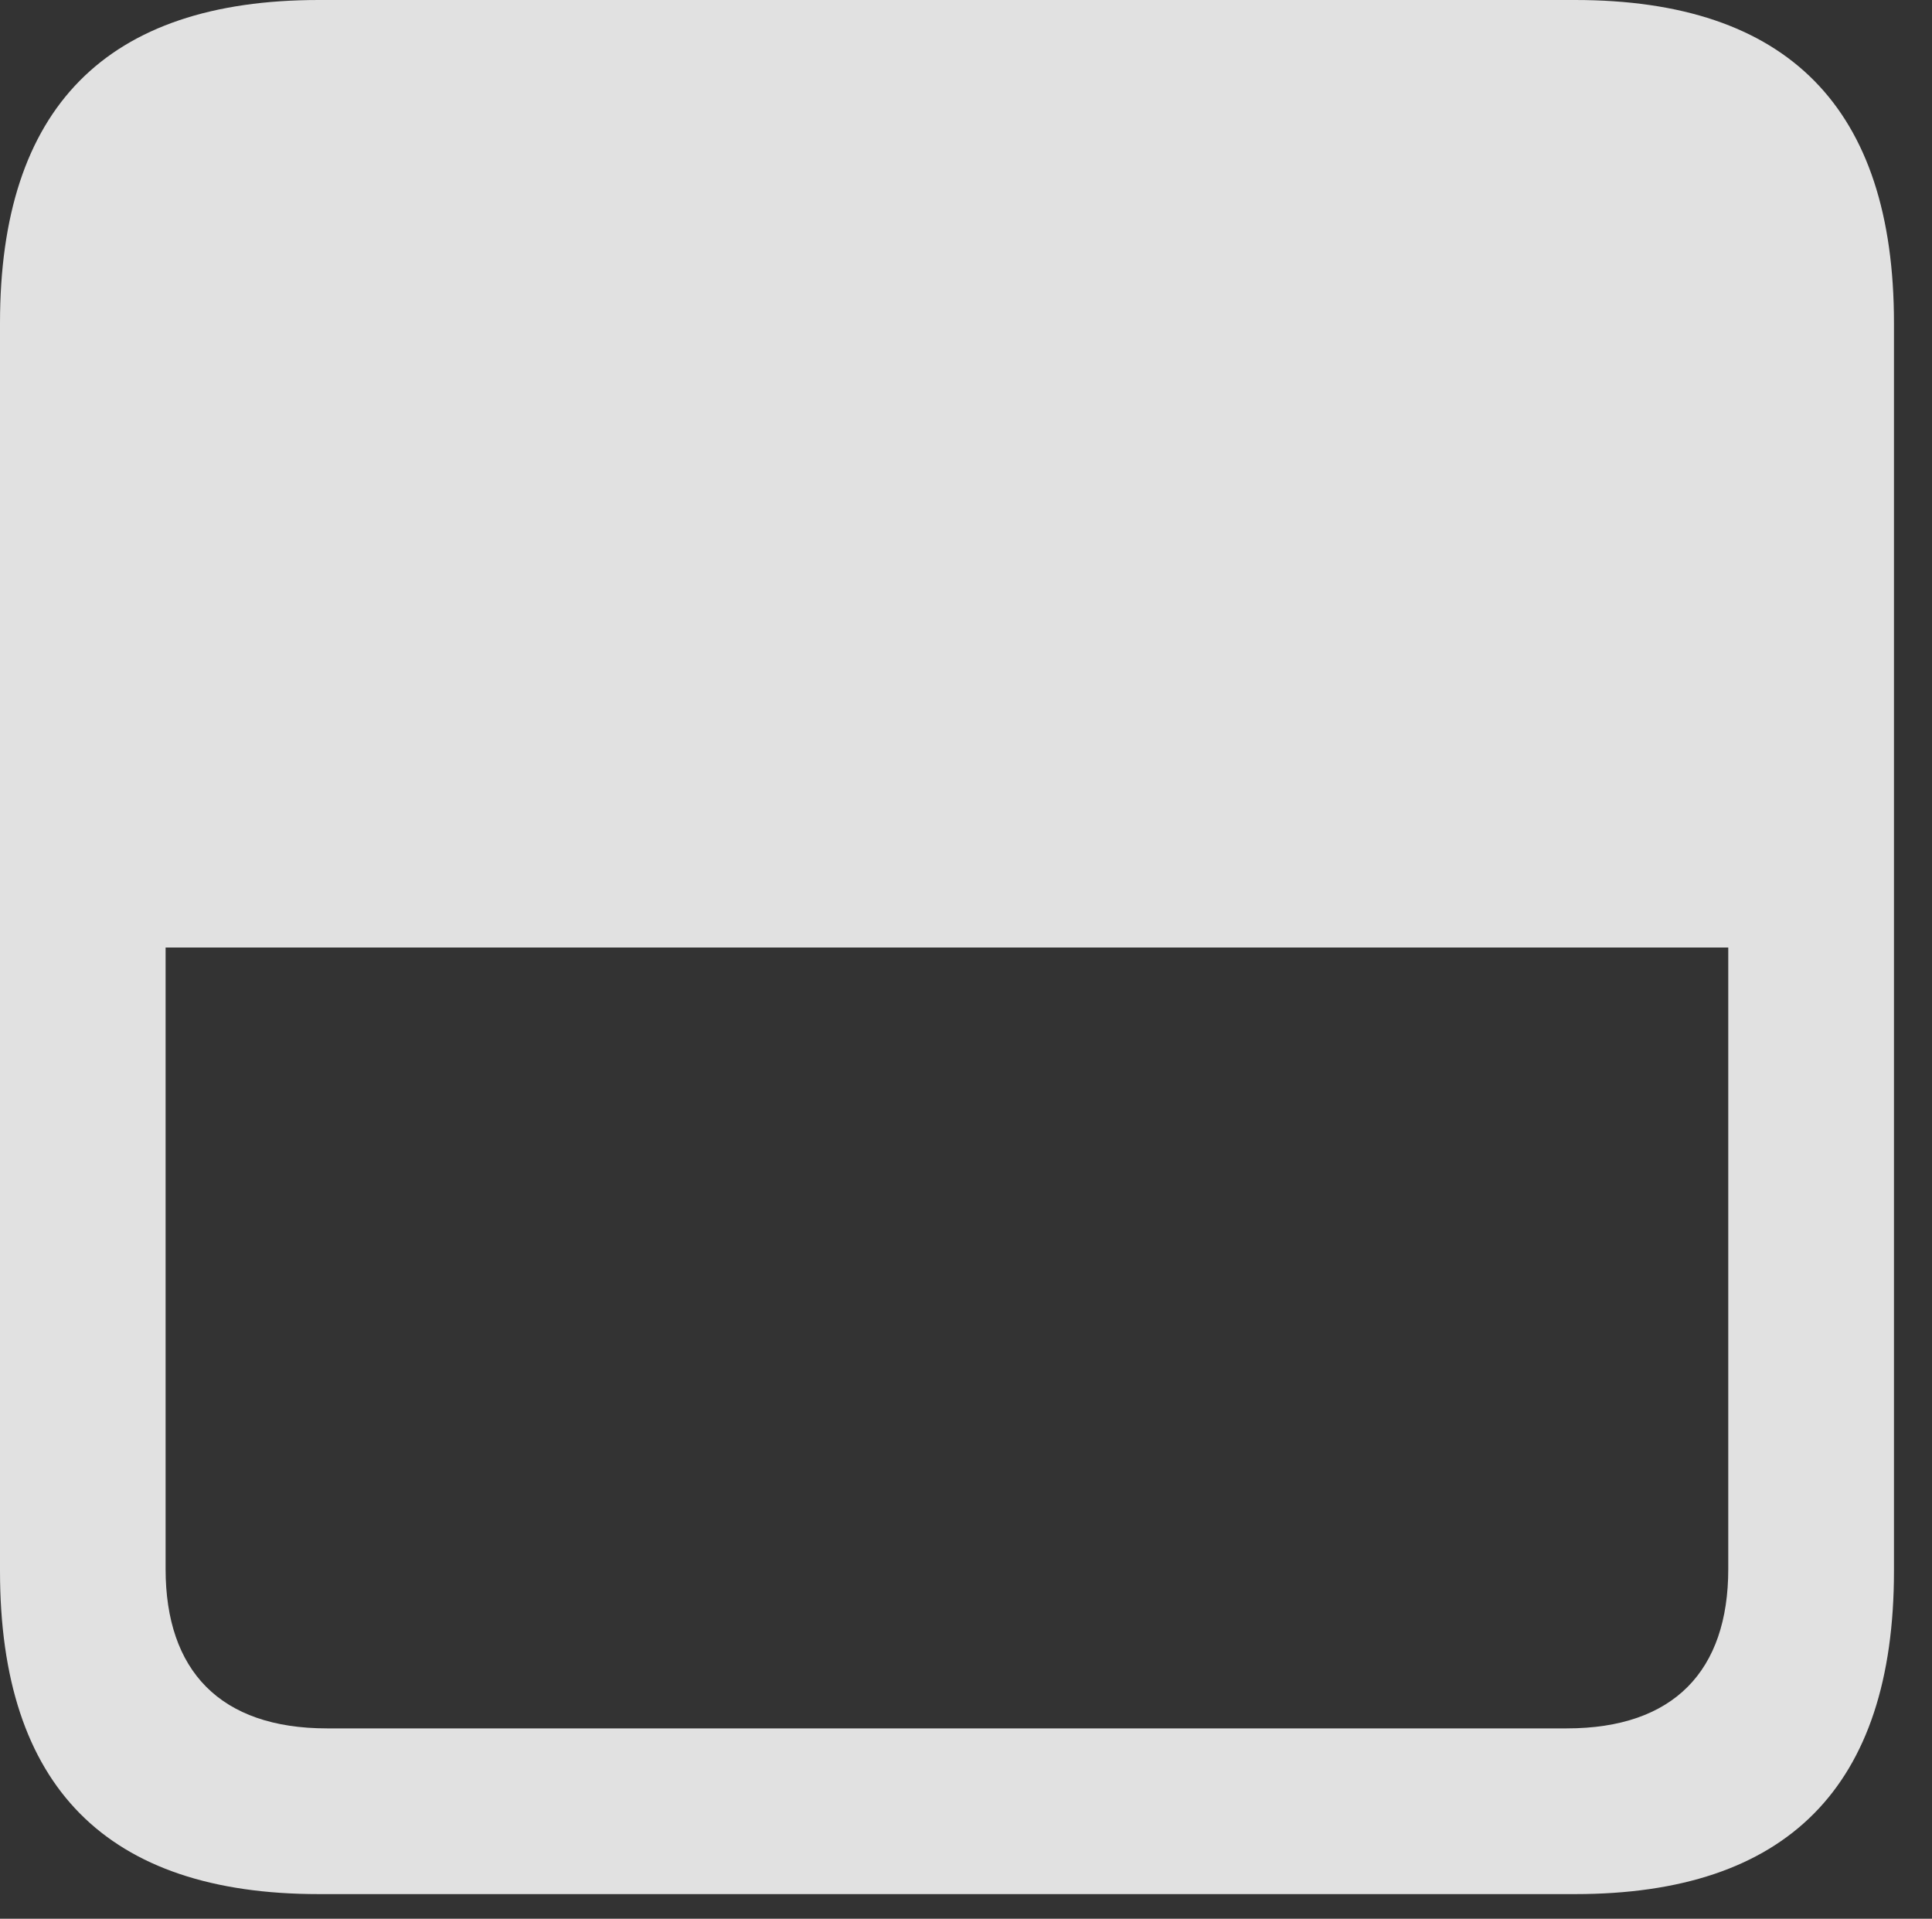 <?xml version="1.0" encoding="UTF-8"?>
<!--Generator: Apple Native CoreSVG 232.5-->
<!DOCTYPE svg
PUBLIC "-//W3C//DTD SVG 1.1//EN"
       "http://www.w3.org/Graphics/SVG/1.1/DTD/svg11.dtd">
<svg version="1.1" xmlns="http://www.w3.org/2000/svg" xmlns:xlink="http://www.w3.org/1999/xlink" width="18.34" height="18.213">
 <rect width="100%" height="100%" fill="#333333" stroke="none"/>
 <g>
  <rect height="18.213" opacity="0" width="18.34" x="0" y="0"/>
  <path d="M0 14.912C0 16.963 1.016 17.979 3.027 17.979L14.951 17.979C16.963 17.979 17.979 16.963 17.979 14.912L17.979 3.066C17.979 1.025 16.973 0 14.951 0L3.027 0C1.006 0 0 1.025 0 3.066ZM1.572 14.893L1.572 8.994L16.406 8.994L16.406 14.893C16.406 15.859 15.889 16.406 14.873 16.406L3.105 16.406C2.09 16.406 1.572 15.859 1.572 14.893Z" fill="#ffffff" fill-opacity="0.85"/>
 </g>
</svg>
